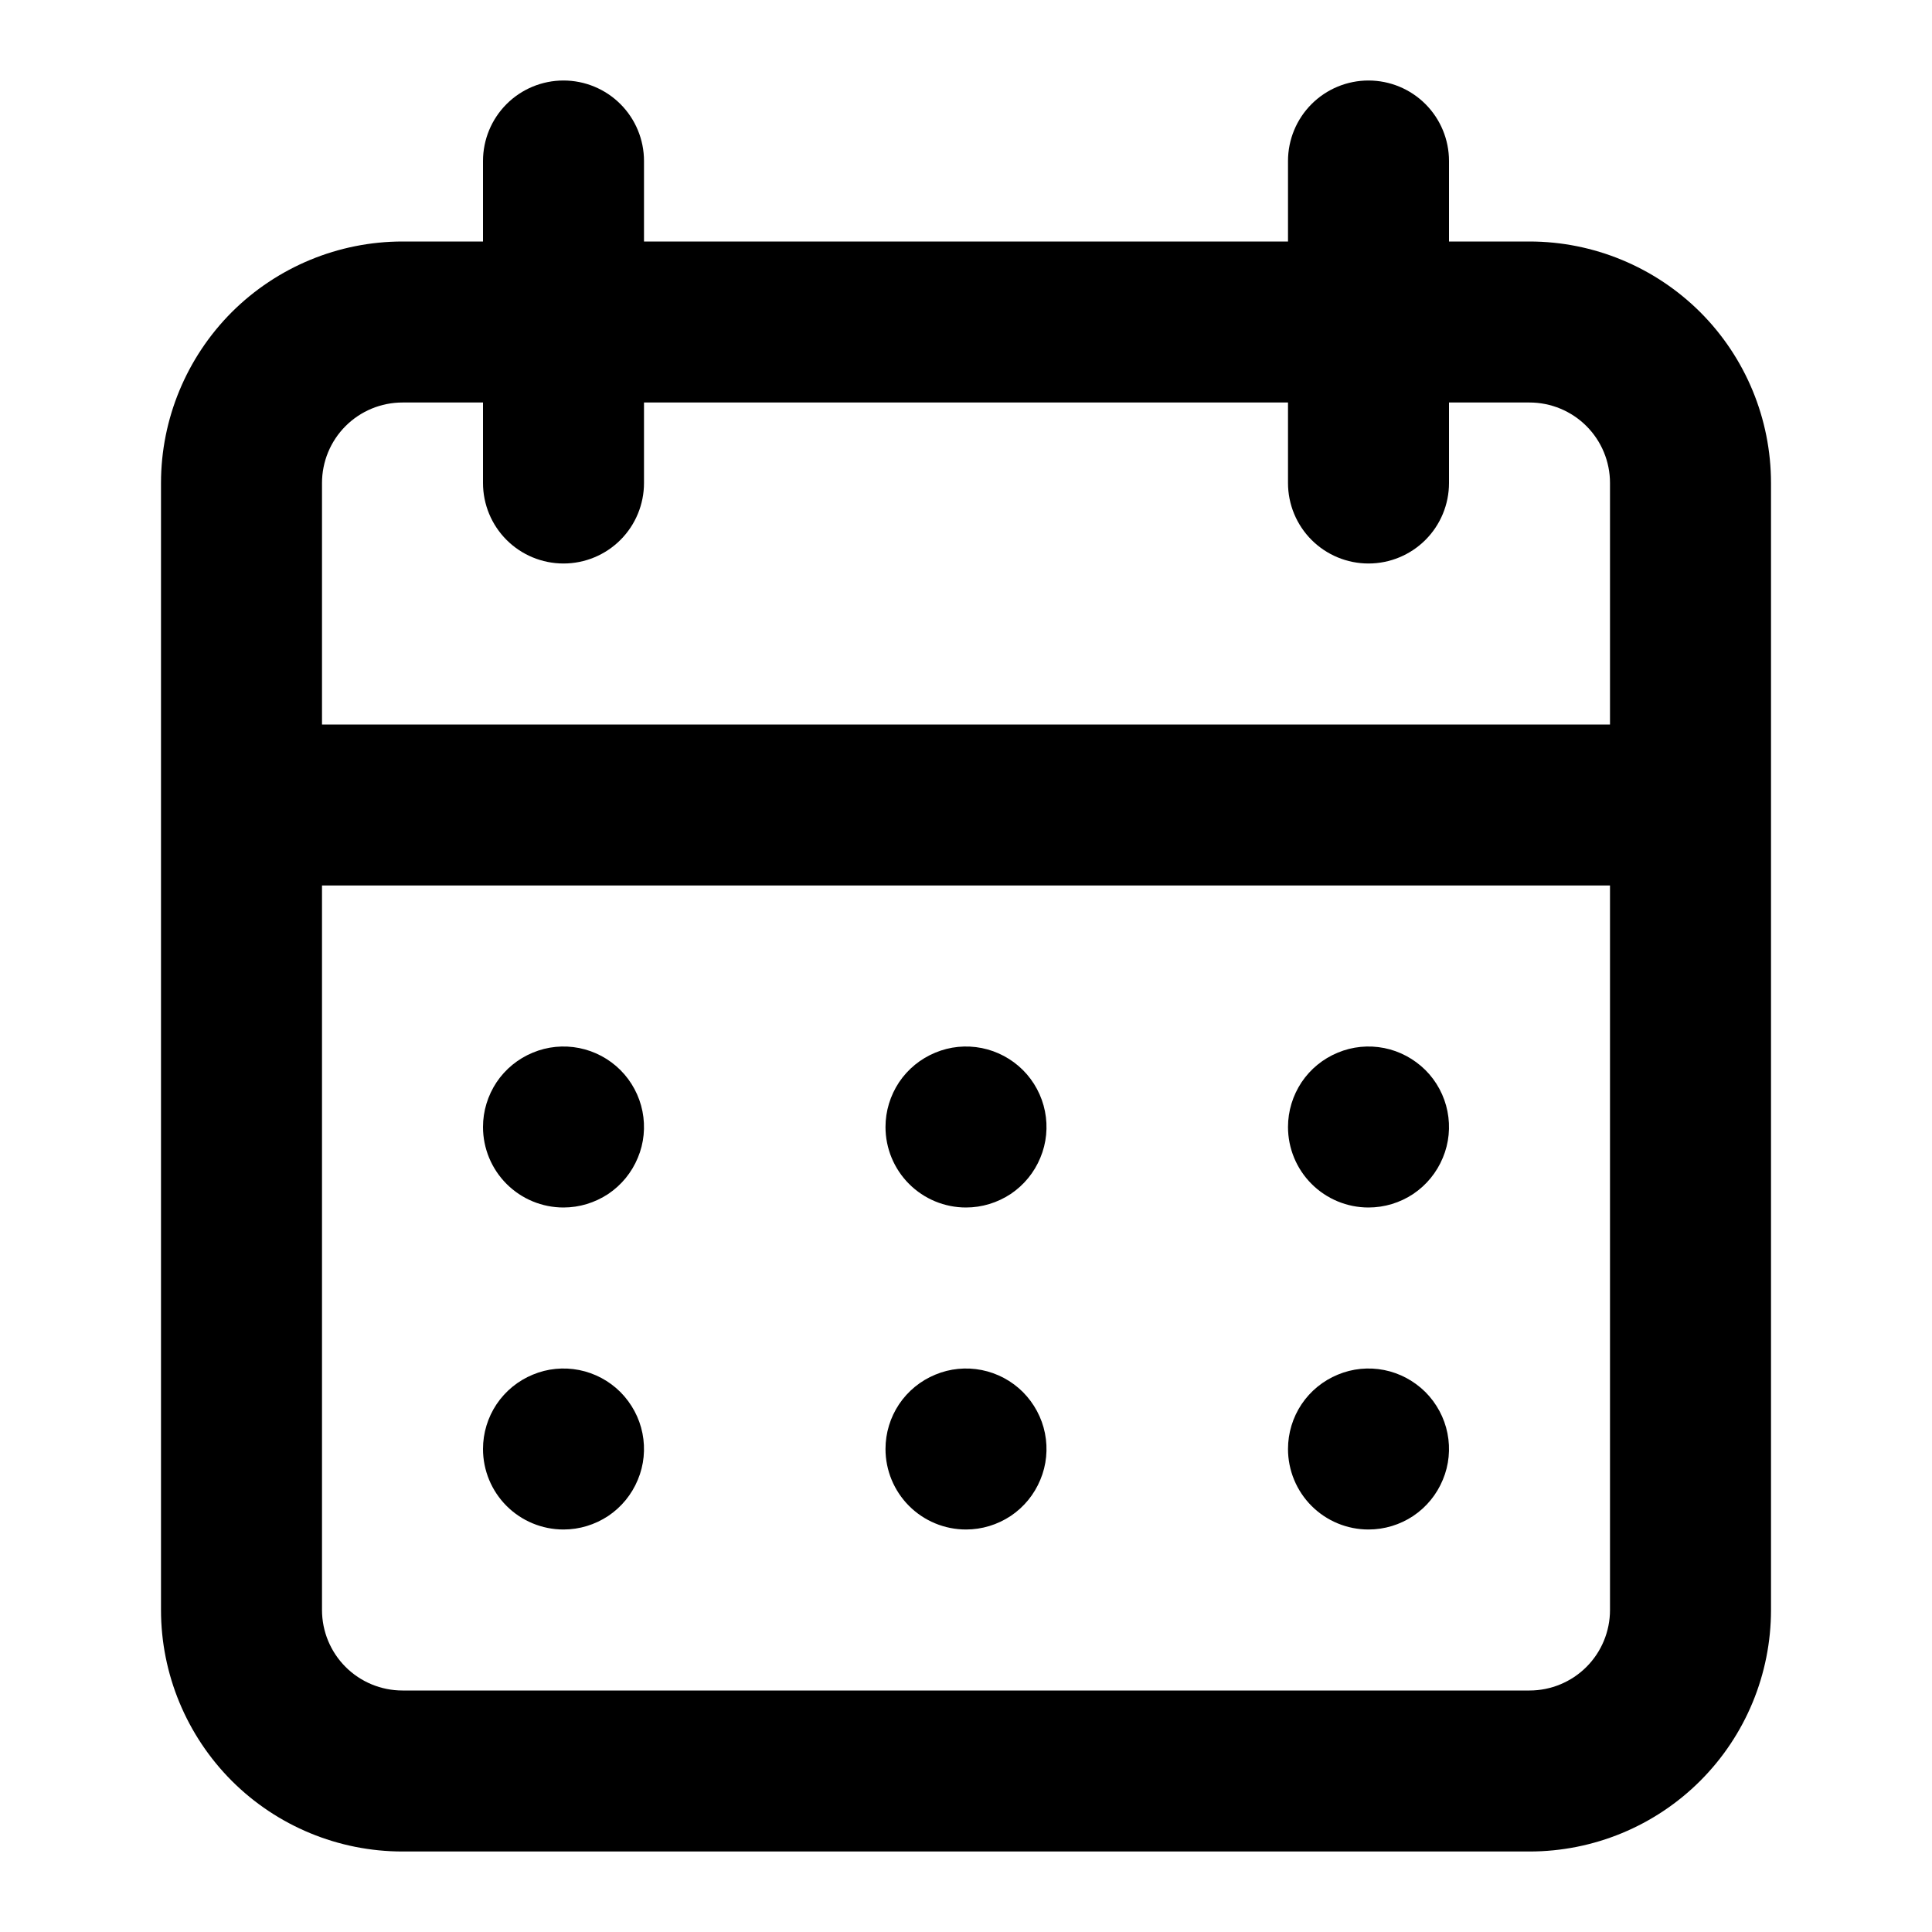 <svg width="15" height="15" viewBox="0 0 15 15" fill="none" xmlns="http://www.w3.org/2000/svg">
<path d="M7.5 11.875C7.624 11.875 7.744 11.838 7.847 11.77C7.95 11.701 8.03 11.603 8.077 11.489C8.125 11.375 8.137 11.249 8.113 11.128C8.089 11.007 8.029 10.896 7.942 10.808C7.855 10.721 7.743 10.661 7.622 10.637C7.501 10.613 7.375 10.625 7.261 10.673C7.147 10.72 7.049 10.8 6.98 10.903C6.912 11.005 6.875 11.126 6.875 11.25C6.875 11.416 6.941 11.575 7.058 11.692C7.175 11.809 7.334 11.875 7.5 11.875ZM10.625 11.875C10.749 11.875 10.87 11.838 10.972 11.77C11.075 11.701 11.155 11.603 11.202 11.489C11.25 11.375 11.262 11.249 11.238 11.128C11.214 11.007 11.154 10.896 11.067 10.808C10.979 10.721 10.868 10.661 10.747 10.637C10.626 10.613 10.5 10.625 10.386 10.673C10.272 10.72 10.174 10.8 10.105 10.903C10.037 11.005 10 11.126 10 11.25C10 11.416 10.066 11.575 10.183 11.692C10.3 11.809 10.459 11.875 10.625 11.875ZM10.625 9.375C10.749 9.375 10.87 9.338 10.972 9.27C11.075 9.201 11.155 9.103 11.202 8.989C11.25 8.875 11.262 8.749 11.238 8.628C11.214 8.507 11.154 8.395 11.067 8.308C10.979 8.221 10.868 8.161 10.747 8.137C10.626 8.113 10.5 8.125 10.386 8.173C10.272 8.22 10.174 8.3 10.105 8.403C10.037 8.506 10 8.626 10 8.75C10 8.916 10.066 9.075 10.183 9.192C10.3 9.309 10.459 9.375 10.625 9.375ZM7.5 9.375C7.624 9.375 7.744 9.338 7.847 9.27C7.95 9.201 8.03 9.103 8.077 8.989C8.125 8.875 8.137 8.749 8.113 8.628C8.089 8.507 8.029 8.395 7.942 8.308C7.855 8.221 7.743 8.161 7.622 8.137C7.501 8.113 7.375 8.125 7.261 8.173C7.147 8.22 7.049 8.3 6.98 8.403C6.912 8.506 6.875 8.626 6.875 8.75C6.875 8.916 6.941 9.075 7.058 9.192C7.175 9.309 7.334 9.375 7.5 9.375ZM11.875 1.875H11.25V1.25C11.25 1.084 11.184 0.925 11.067 0.808C10.95 0.691 10.791 0.625 10.625 0.625C10.459 0.625 10.3 0.691 10.183 0.808C10.066 0.925 10 1.084 10 1.25V1.875H5V1.25C5 1.084 4.934 0.925 4.817 0.808C4.7 0.691 4.541 0.625 4.375 0.625C4.209 0.625 4.05 0.691 3.933 0.808C3.816 0.925 3.75 1.084 3.75 1.25V1.875H3.125C2.628 1.875 2.151 2.073 1.799 2.424C1.448 2.776 1.25 3.253 1.25 3.75V12.5C1.25 12.997 1.448 13.474 1.799 13.826C2.151 14.178 2.628 14.375 3.125 14.375H11.875C12.372 14.375 12.849 14.178 13.201 13.826C13.553 13.474 13.75 12.997 13.75 12.5V3.75C13.75 3.253 13.553 2.776 13.201 2.424C12.849 2.073 12.372 1.875 11.875 1.875ZM12.5 12.5C12.5 12.666 12.434 12.825 12.317 12.942C12.2 13.059 12.041 13.125 11.875 13.125H3.125C2.959 13.125 2.8 13.059 2.683 12.942C2.566 12.825 2.5 12.666 2.5 12.5V6.875H12.5V12.5ZM12.5 5.625H2.5V3.75C2.5 3.584 2.566 3.425 2.683 3.308C2.8 3.191 2.959 3.125 3.125 3.125H3.75V3.75C3.75 3.916 3.816 4.075 3.933 4.192C4.05 4.309 4.209 4.375 4.375 4.375C4.541 4.375 4.7 4.309 4.817 4.192C4.934 4.075 5 3.916 5 3.75V3.125H10V3.75C10 3.916 10.066 4.075 10.183 4.192C10.3 4.309 10.459 4.375 10.625 4.375C10.791 4.375 10.95 4.309 11.067 4.192C11.184 4.075 11.25 3.916 11.25 3.75V3.125H11.875C12.041 3.125 12.2 3.191 12.317 3.308C12.434 3.425 12.5 3.584 12.5 3.75V5.625ZM4.375 9.375C4.499 9.375 4.619 9.338 4.722 9.27C4.825 9.201 4.905 9.103 4.952 8.989C5 8.875 5.012 8.749 4.988 8.628C4.964 8.507 4.904 8.395 4.817 8.308C4.73 8.221 4.618 8.161 4.497 8.137C4.376 8.113 4.25 8.125 4.136 8.173C4.022 8.22 3.924 8.3 3.855 8.403C3.787 8.506 3.75 8.626 3.75 8.75C3.75 8.916 3.816 9.075 3.933 9.192C4.05 9.309 4.209 9.375 4.375 9.375ZM4.375 11.875C4.499 11.875 4.619 11.838 4.722 11.77C4.825 11.701 4.905 11.603 4.952 11.489C5 11.375 5.012 11.249 4.988 11.128C4.964 11.007 4.904 10.896 4.817 10.808C4.73 10.721 4.618 10.661 4.497 10.637C4.376 10.613 4.25 10.625 4.136 10.673C4.022 10.72 3.924 10.8 3.855 10.903C3.787 11.005 3.75 11.126 3.75 11.25C3.75 11.416 3.816 11.575 3.933 11.692C4.05 11.809 4.209 11.875 4.375 11.875Z" fill="black"/>
</svg>
